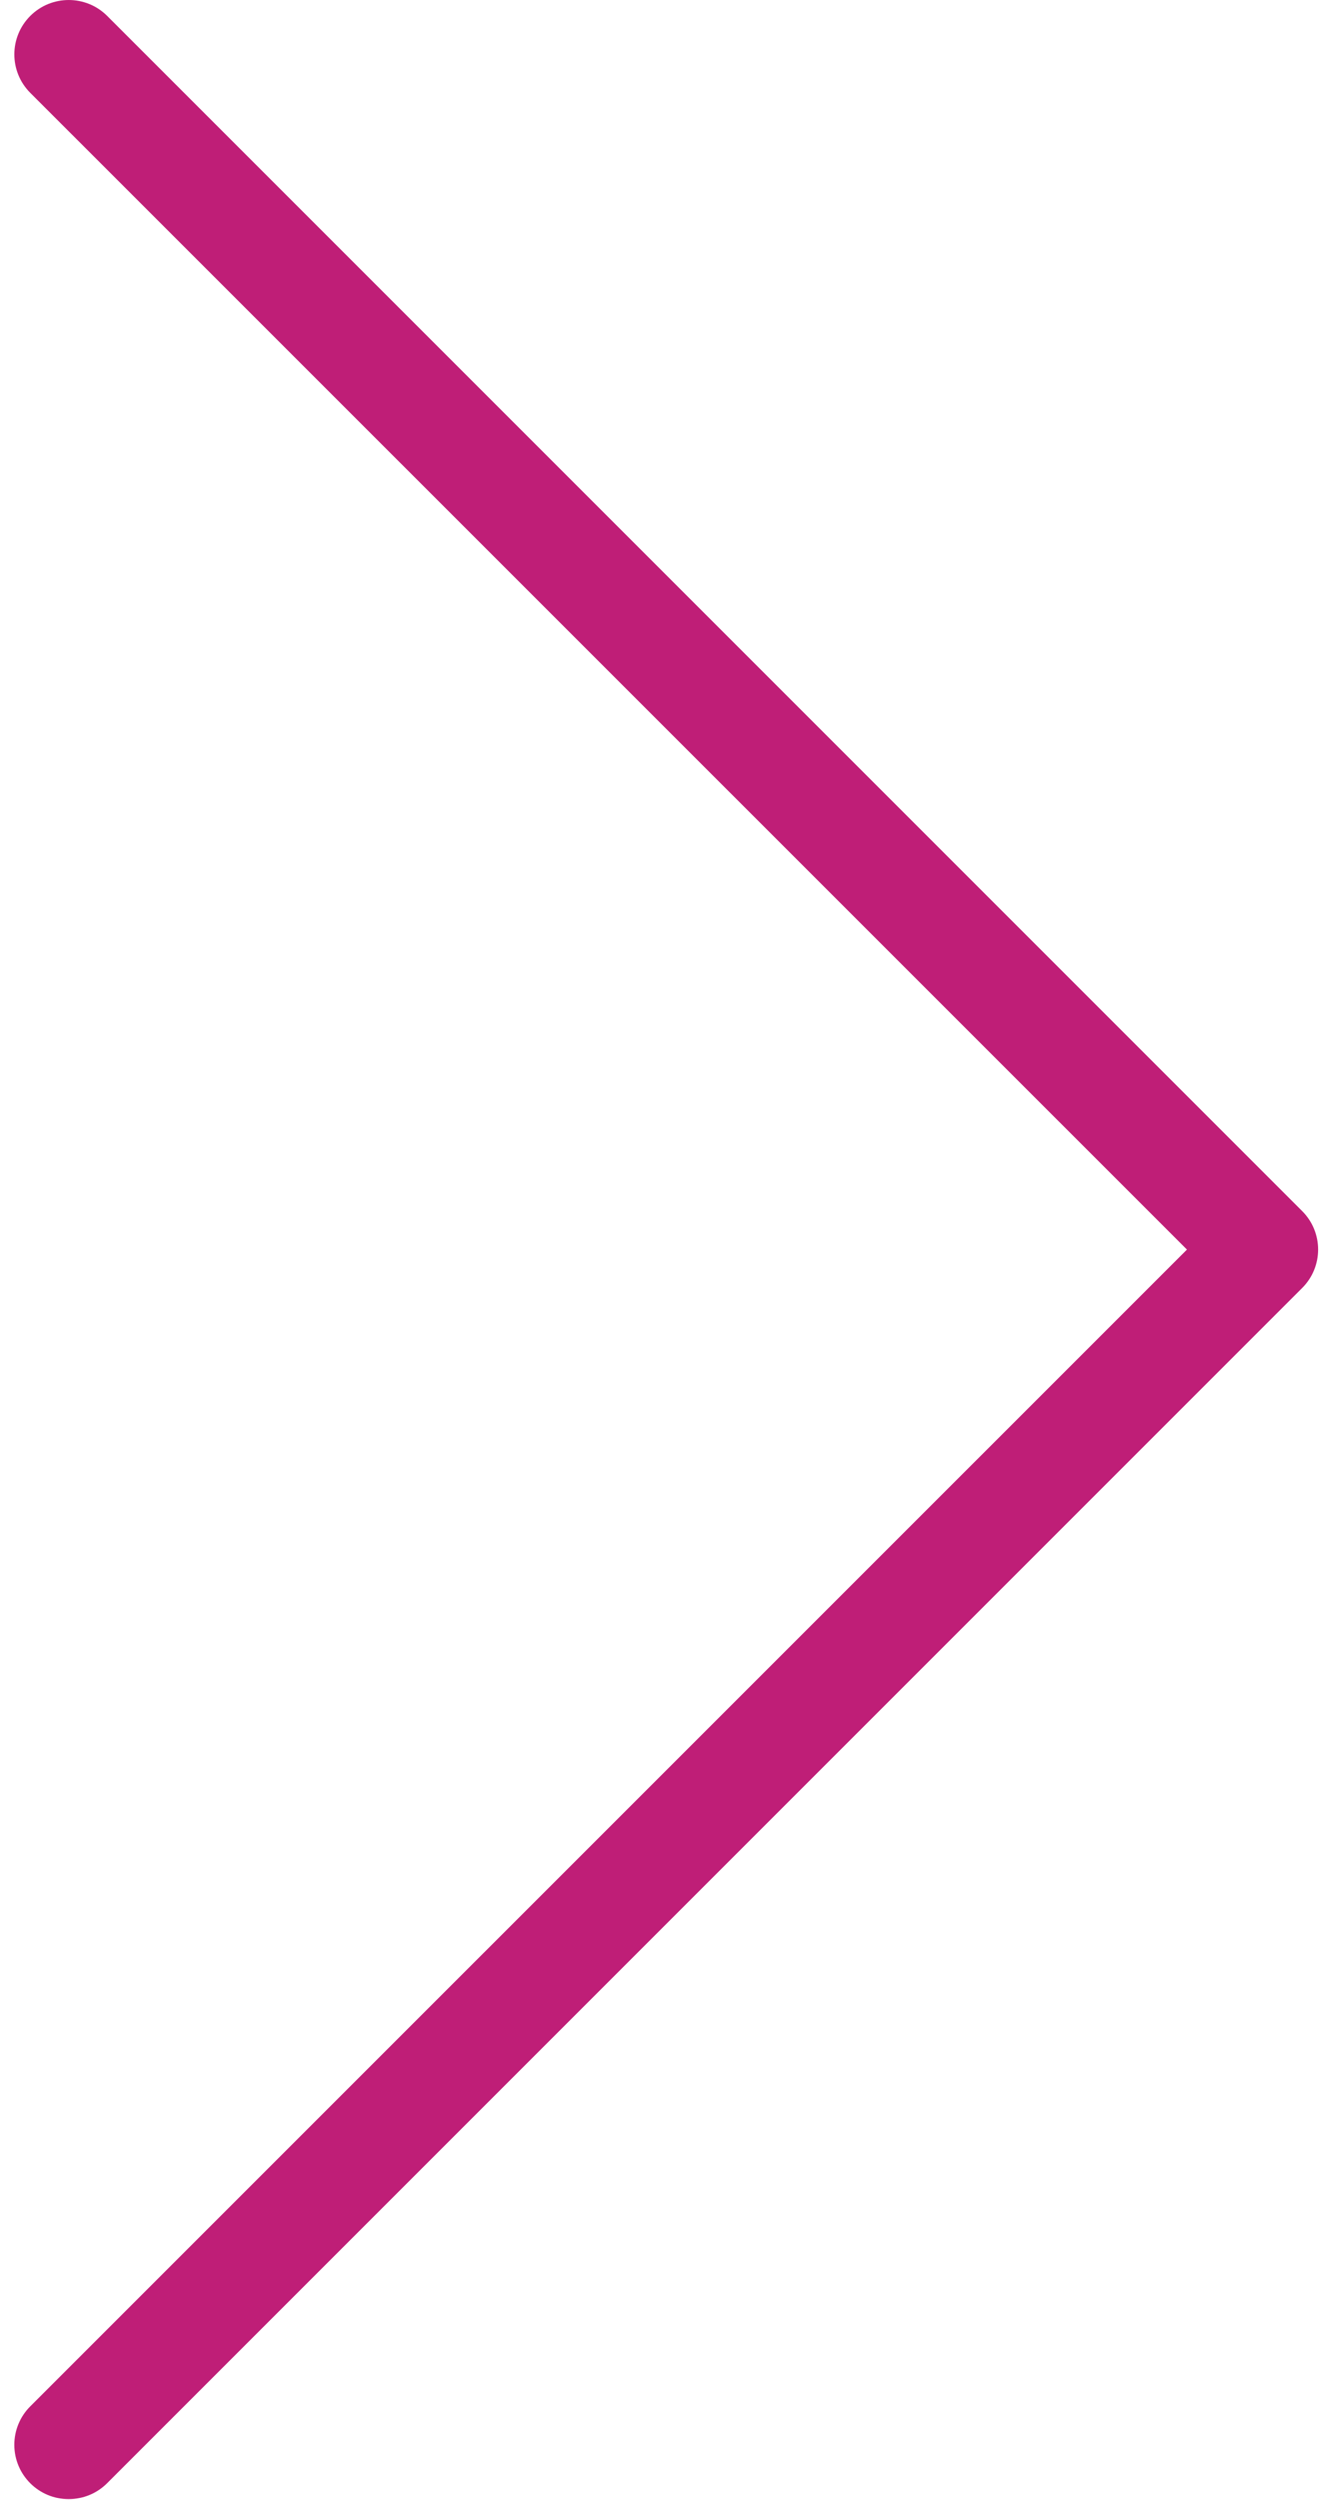 <svg width="32" height="60" viewBox="0 0 32 60" fill="none" xmlns="http://www.w3.org/2000/svg">
<path d="M1.65 59.985C0.93 59.987 0.345 59.404 0.344 58.684C0.343 58.337 0.481 58.003 0.727 57.758L28.494 29.993L0.727 2.229C0.217 1.719 0.217 0.892 0.727 0.382C1.237 -0.127 2.063 -0.127 2.573 0.382L31.261 29.07C31.77 29.579 31.77 30.405 31.261 30.914L2.573 59.602C2.329 59.847 1.997 59.985 1.65 59.985Z" fill="#BF1E77"/>
</svg>
